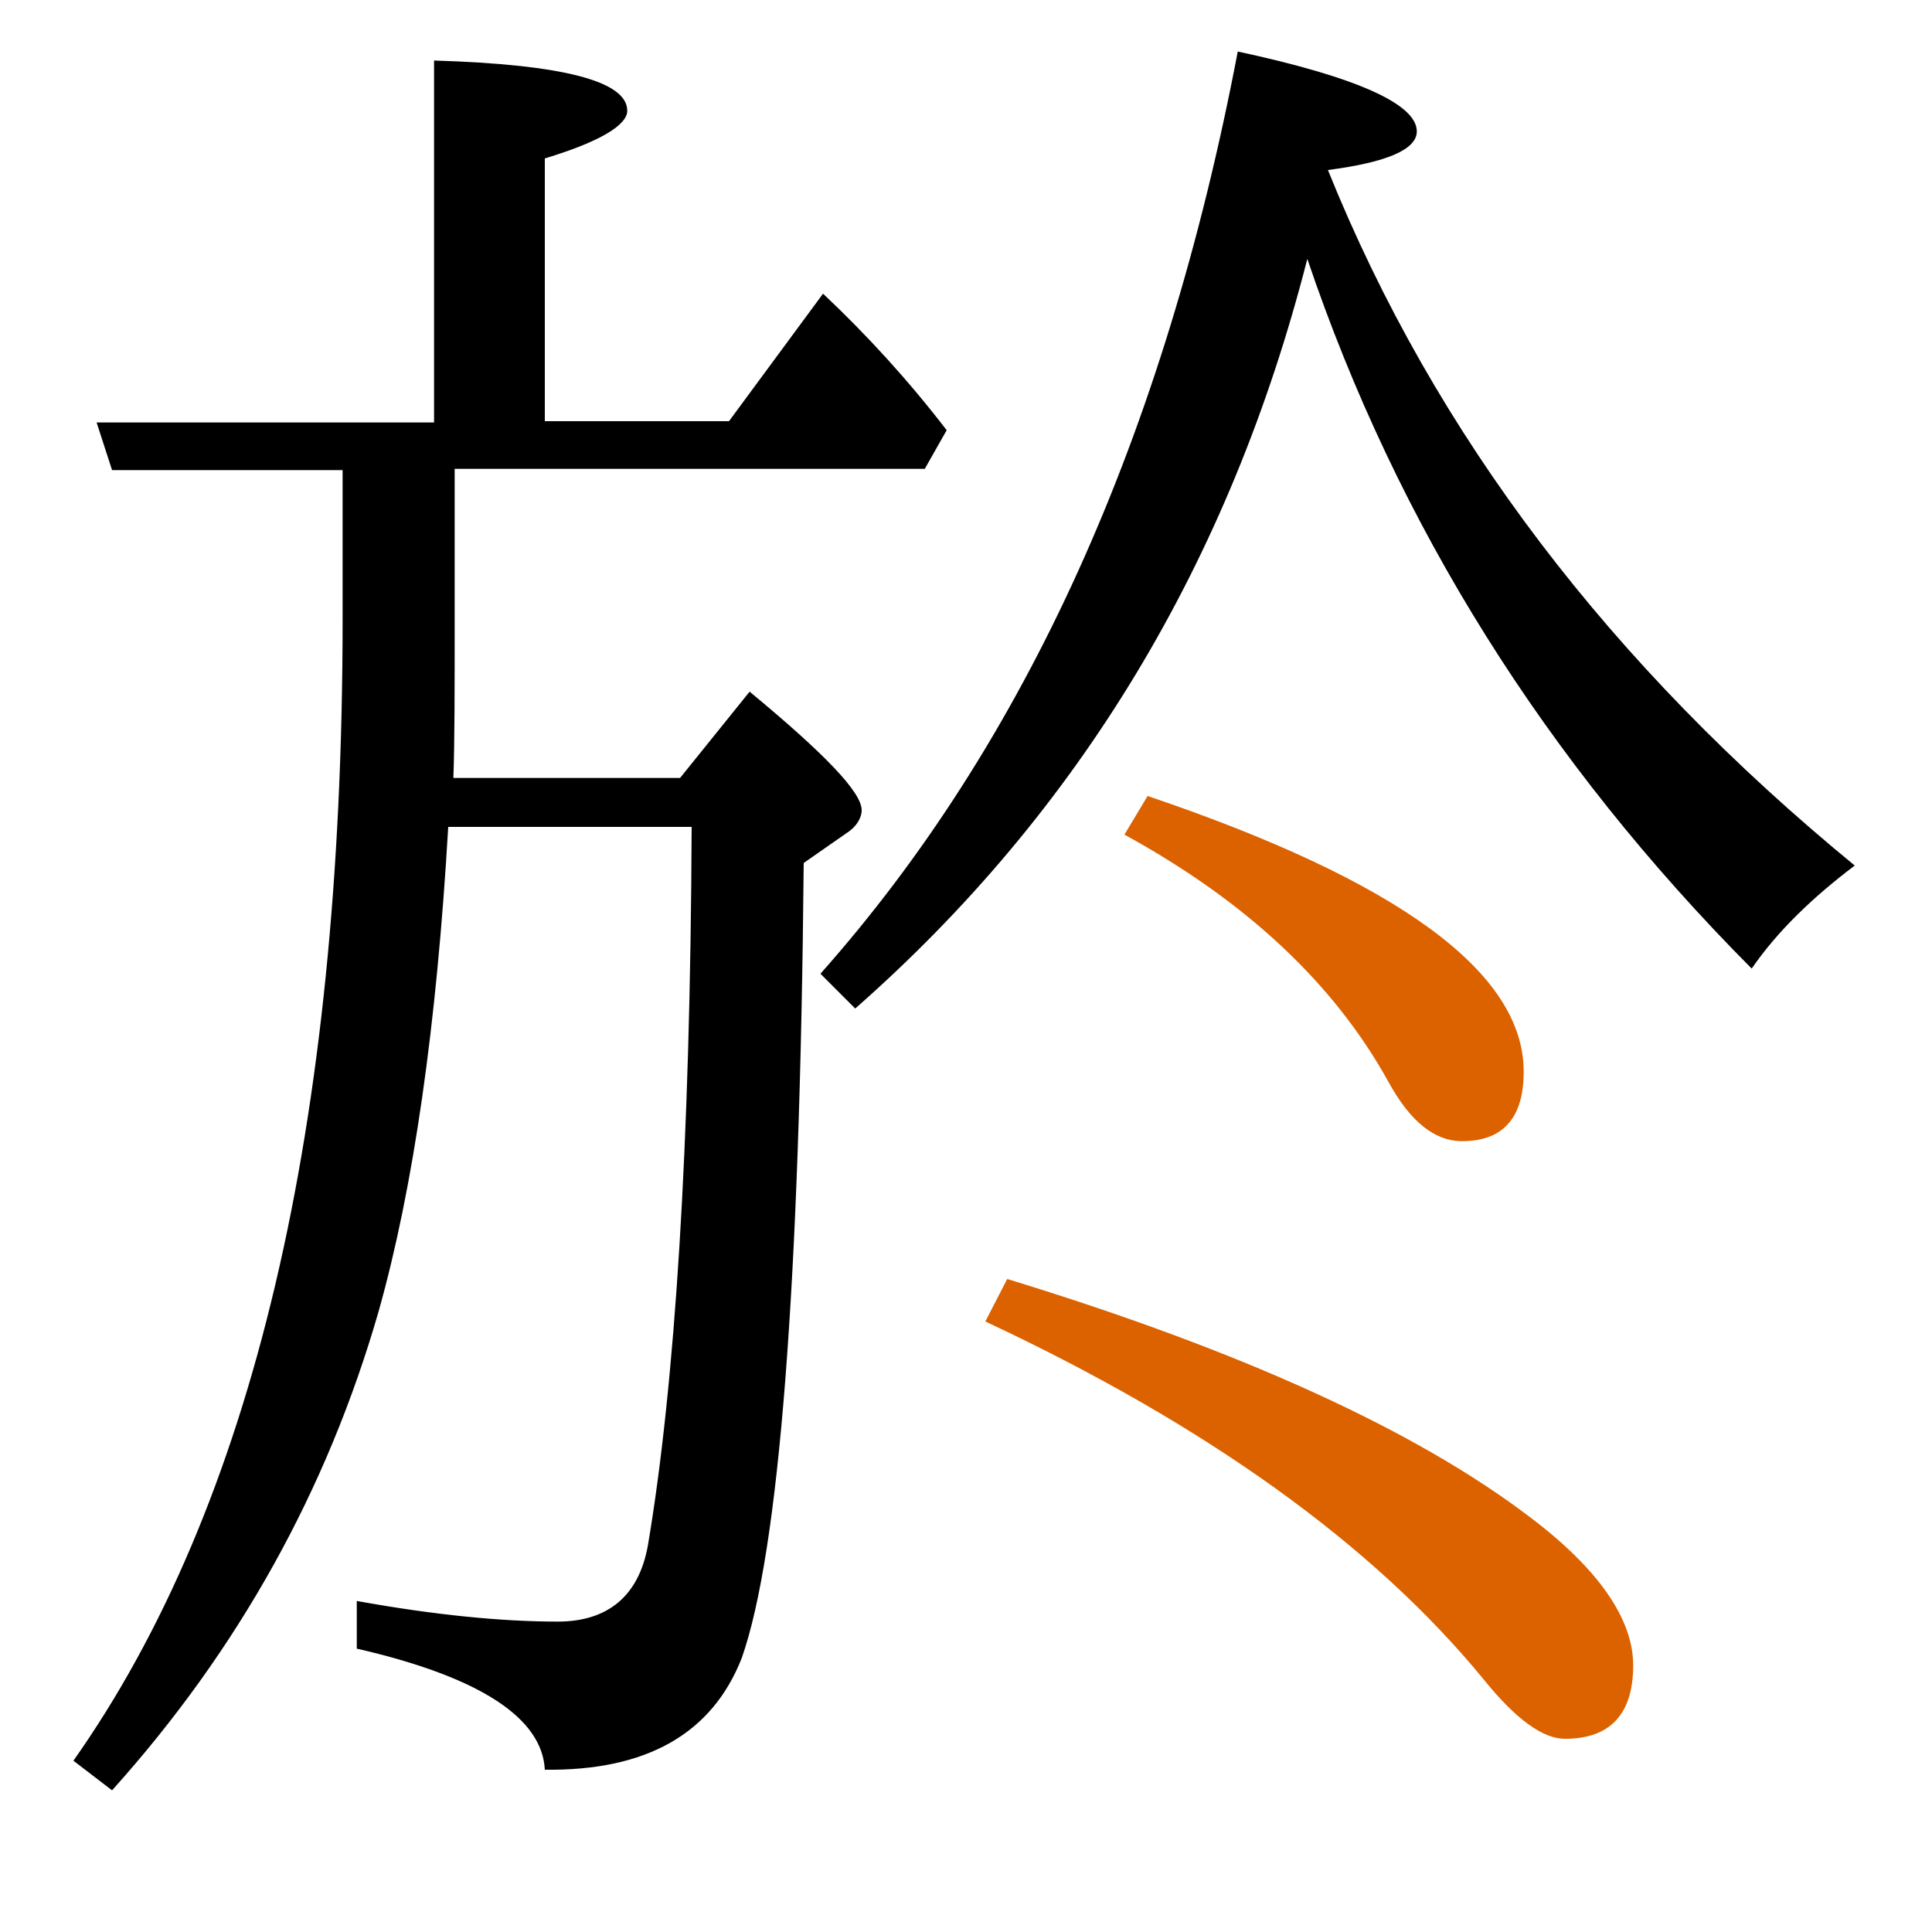 <?xml version="1.0" encoding="utf-8"?>
<!-- Generator: Adobe Illustrator 19.0.0, SVG Export Plug-In . SVG Version: 6.00 Build 0)  -->
<svg version="1.1" id="圖層_1" xmlns="http://www.w3.org/2000/svg" xmlns:xlink="http://www.w3.org/1999/xlink" x="0px" y="0px"
	 viewBox="45 -33.8 150 150" style="enable-background:new 45 -33.8 150 150;" xml:space="preserve">
<style type="text/css">
	.st0{enable-background:new    ;}
	.st1{fill:#DC6200;}
</style>
<g class="st0">
	<path class="st1" d="M163.8,84c-8.8-6.7-22.3-12.9-40.6-18.5l-1.7,3.3c17.1,8,30.1,17.3,38.7,27.8c2.5,3.1,4.6,4.6,6.3,4.6
		c3.5,0,5.3-1.9,5.3-5.7C171.8,91.9,169.1,88,163.8,84z"/>
	<path d="M111.9,29.1c0-1.4-2.9-4.4-8.7-9.2l-5.4,6.7H80.2c0.1-2.7,0.1-6.8,0.1-12.5V2.6h36.5l1.7-3c-3-3.9-6.2-7.4-9.6-10.6
		l-7.3,9.9H87.3v-20.4c4.3-1.3,6.4-2.6,6.4-3.7c0-2.3-5-3.6-15-3.9v28.1H52.5l1.2,3.7h17.9v11.6c0,39.4-7,68.9-20.9,88.6l3,2.3
		C63.5,94.3,70.4,81.9,74.4,68c2.7-9.6,4.5-22.1,5.4-37.6h18.9c-0.1,24.8-1.3,43.4-3.4,55.8c-0.7,3.9-3.1,5.9-7,5.9
		c-4.3,0-9.5-0.5-15.6-1.6v3.7c9.6,2.2,14.4,5.4,14.6,9.4c7.9,0.1,13-2.8,15.3-8.7c2.9-8.3,4.5-28.8,4.8-61.7l3.3-2.3
		C111.5,30.4,111.9,29.7,111.9,29.1z"/>
	<path d="M148.1-20.6c4.6-0.6,6.9-1.6,6.9-3c0-2.1-4.6-4.2-13.9-6.2c-5.7,29.9-16.5,53.7-32.4,71.6l2.7,2.7
		c17.4-15.3,29.1-34.7,35.1-58.2C153.5,7,165,25.3,181,41.4c2-2.9,4.7-5.5,8-8C170.1,17.9,156.4,0,148.1-20.6z"/>
	<path class="st1" d="M152.8,50.2c1.7,3.1,3.6,4.6,5.7,4.6c3.2,0,4.8-1.8,4.8-5.4c0-7.7-9.7-14.8-29.2-21.4l-1.8,3
		C141.8,36.2,148.6,42.6,152.8,50.2z"/>
</g>
</svg>
